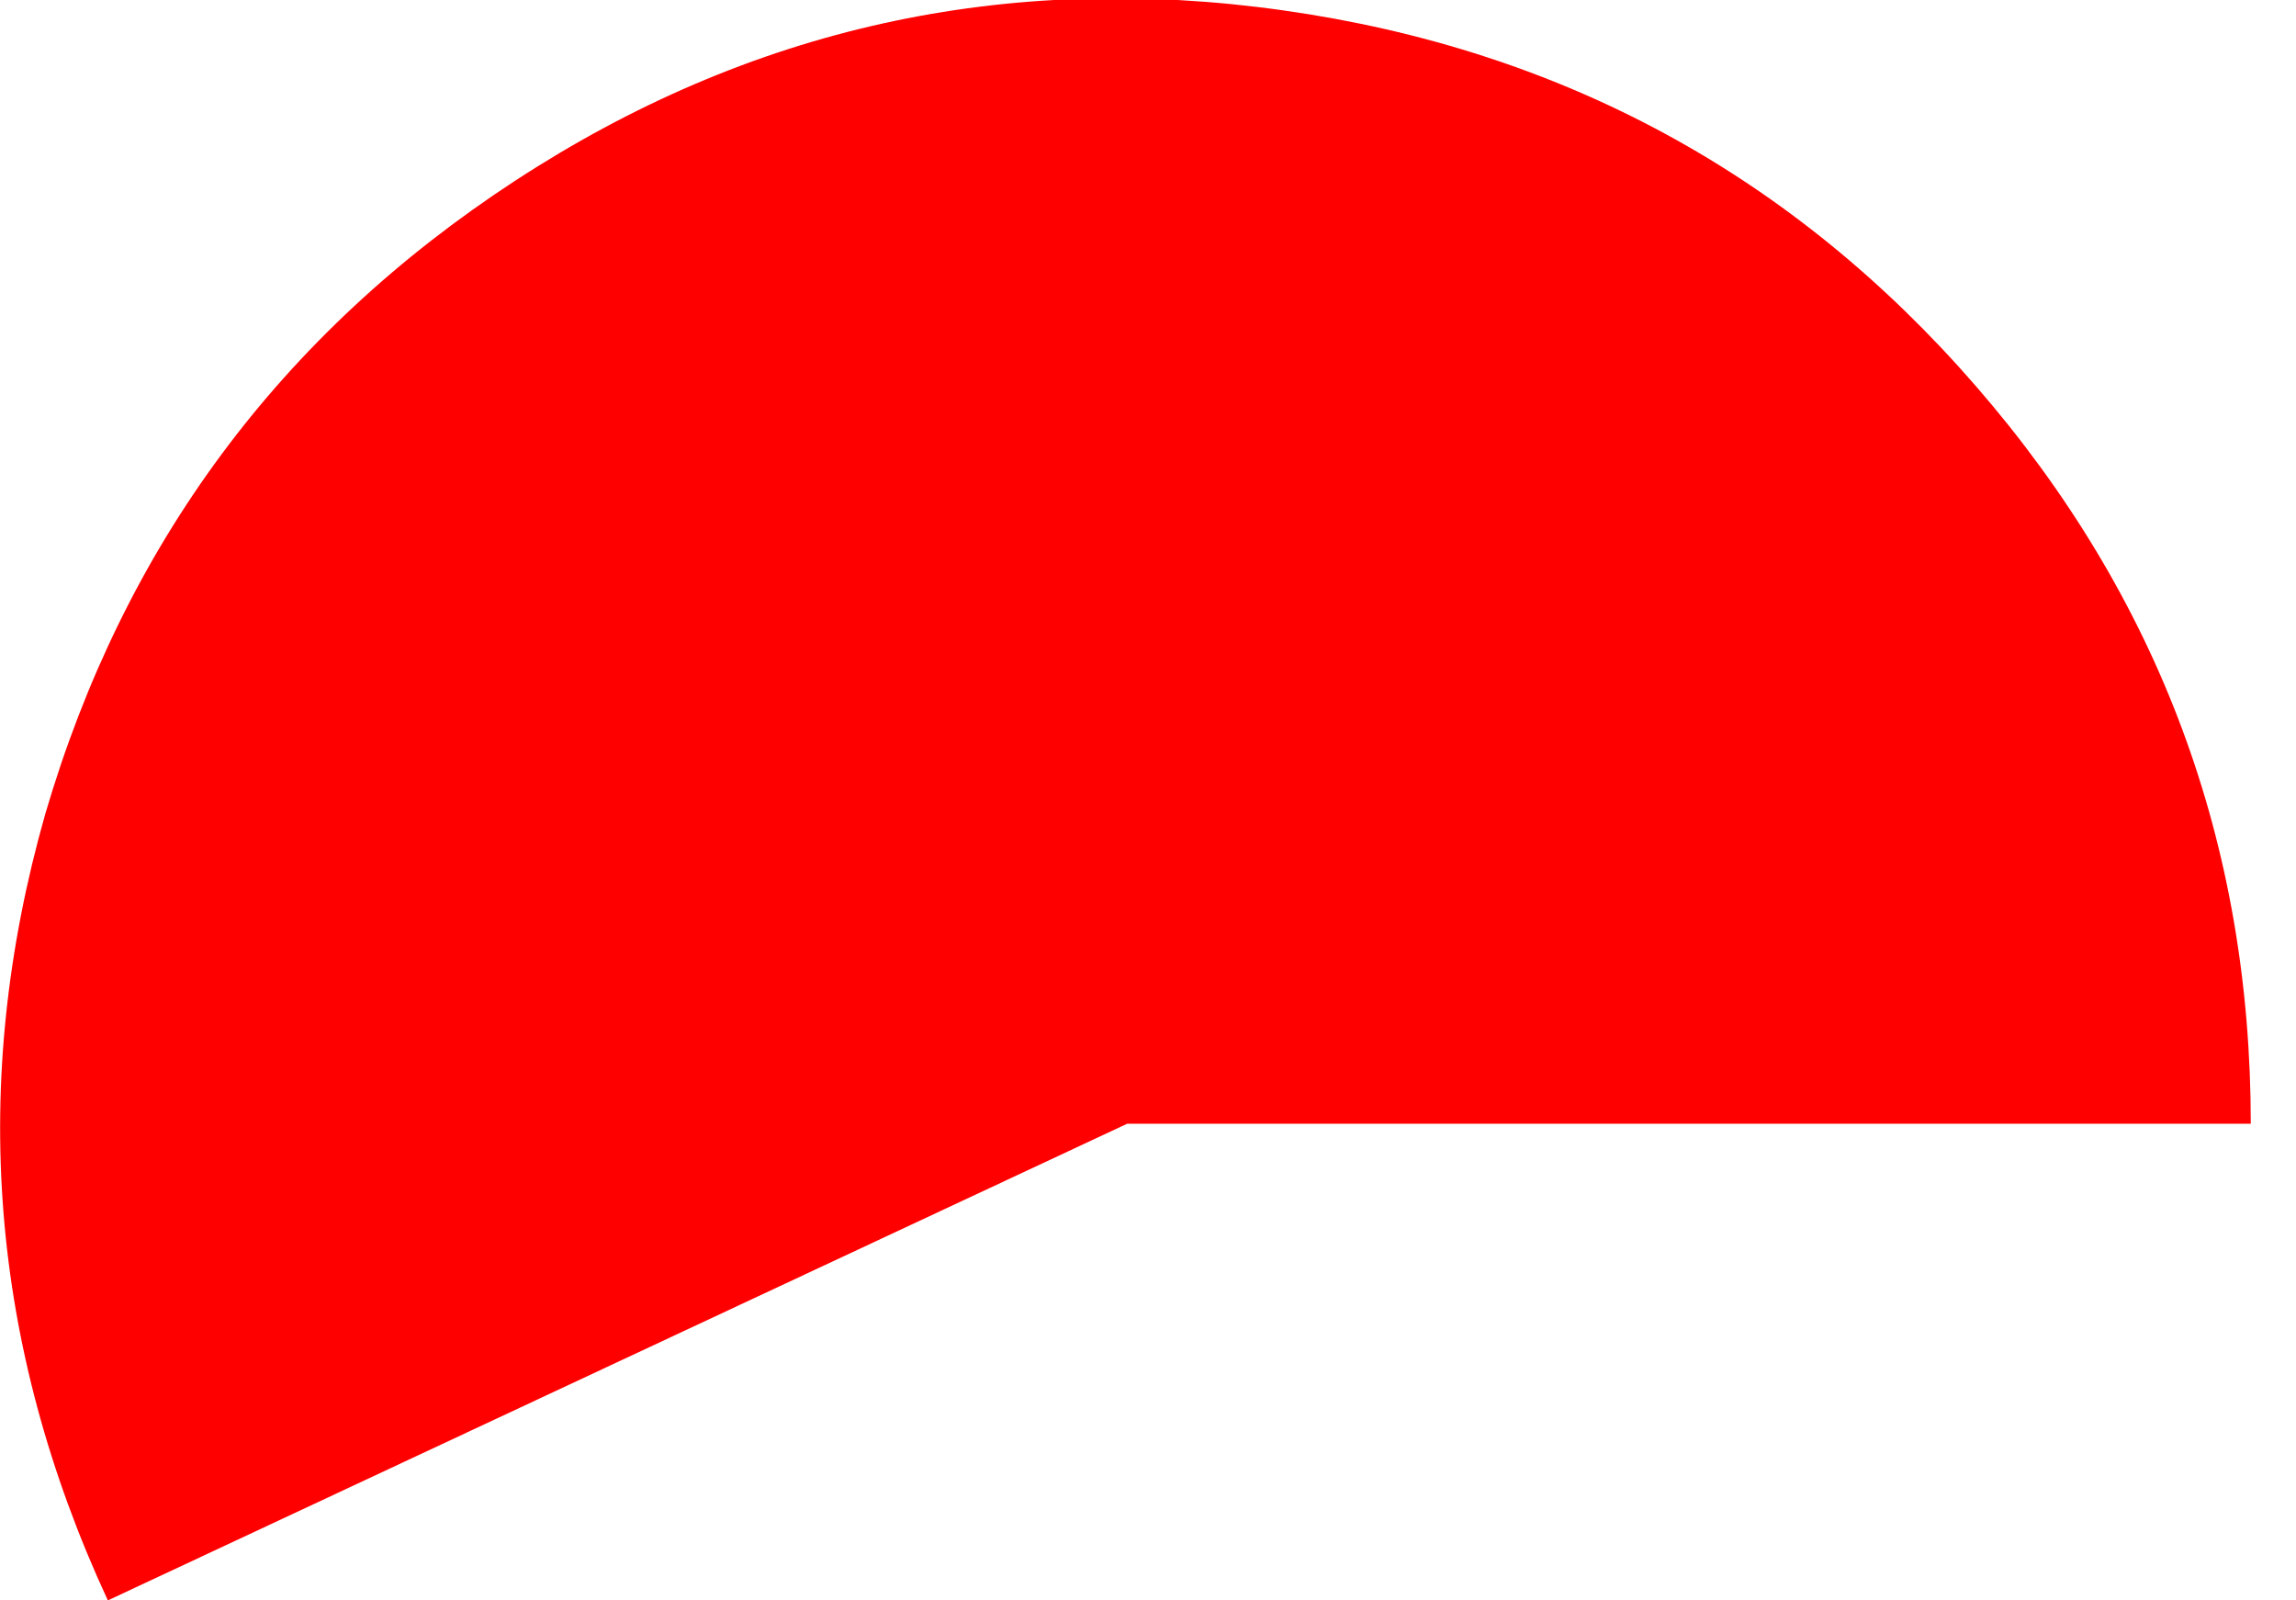 <?xml version="1.0" encoding="utf-8"?>
<svg version="1.1" id="Layer_1"
xmlns="http://www.w3.org/2000/svg"
xmlns:xlink="http://www.w3.org/1999/xlink"
width="33px" height="23px"
xml:space="preserve">
<g id="59" transform="matrix(1, 0, 0, 1, 8.95, 16)">
<path style="fill:#FF0000;fill-opacity:1" d="M19.45,-10.45Q23.4 -5.9 23.4 0.15L7.25 0.15L-7.4 7Q-9.95 1.5 -8.3 -4.3Q-6.6 -10.1 -1.55 -13.4Q3.5 -16.7 9.5 -15.85Q15.5 -15 19.45 -10.45" />
</g>
</svg>
